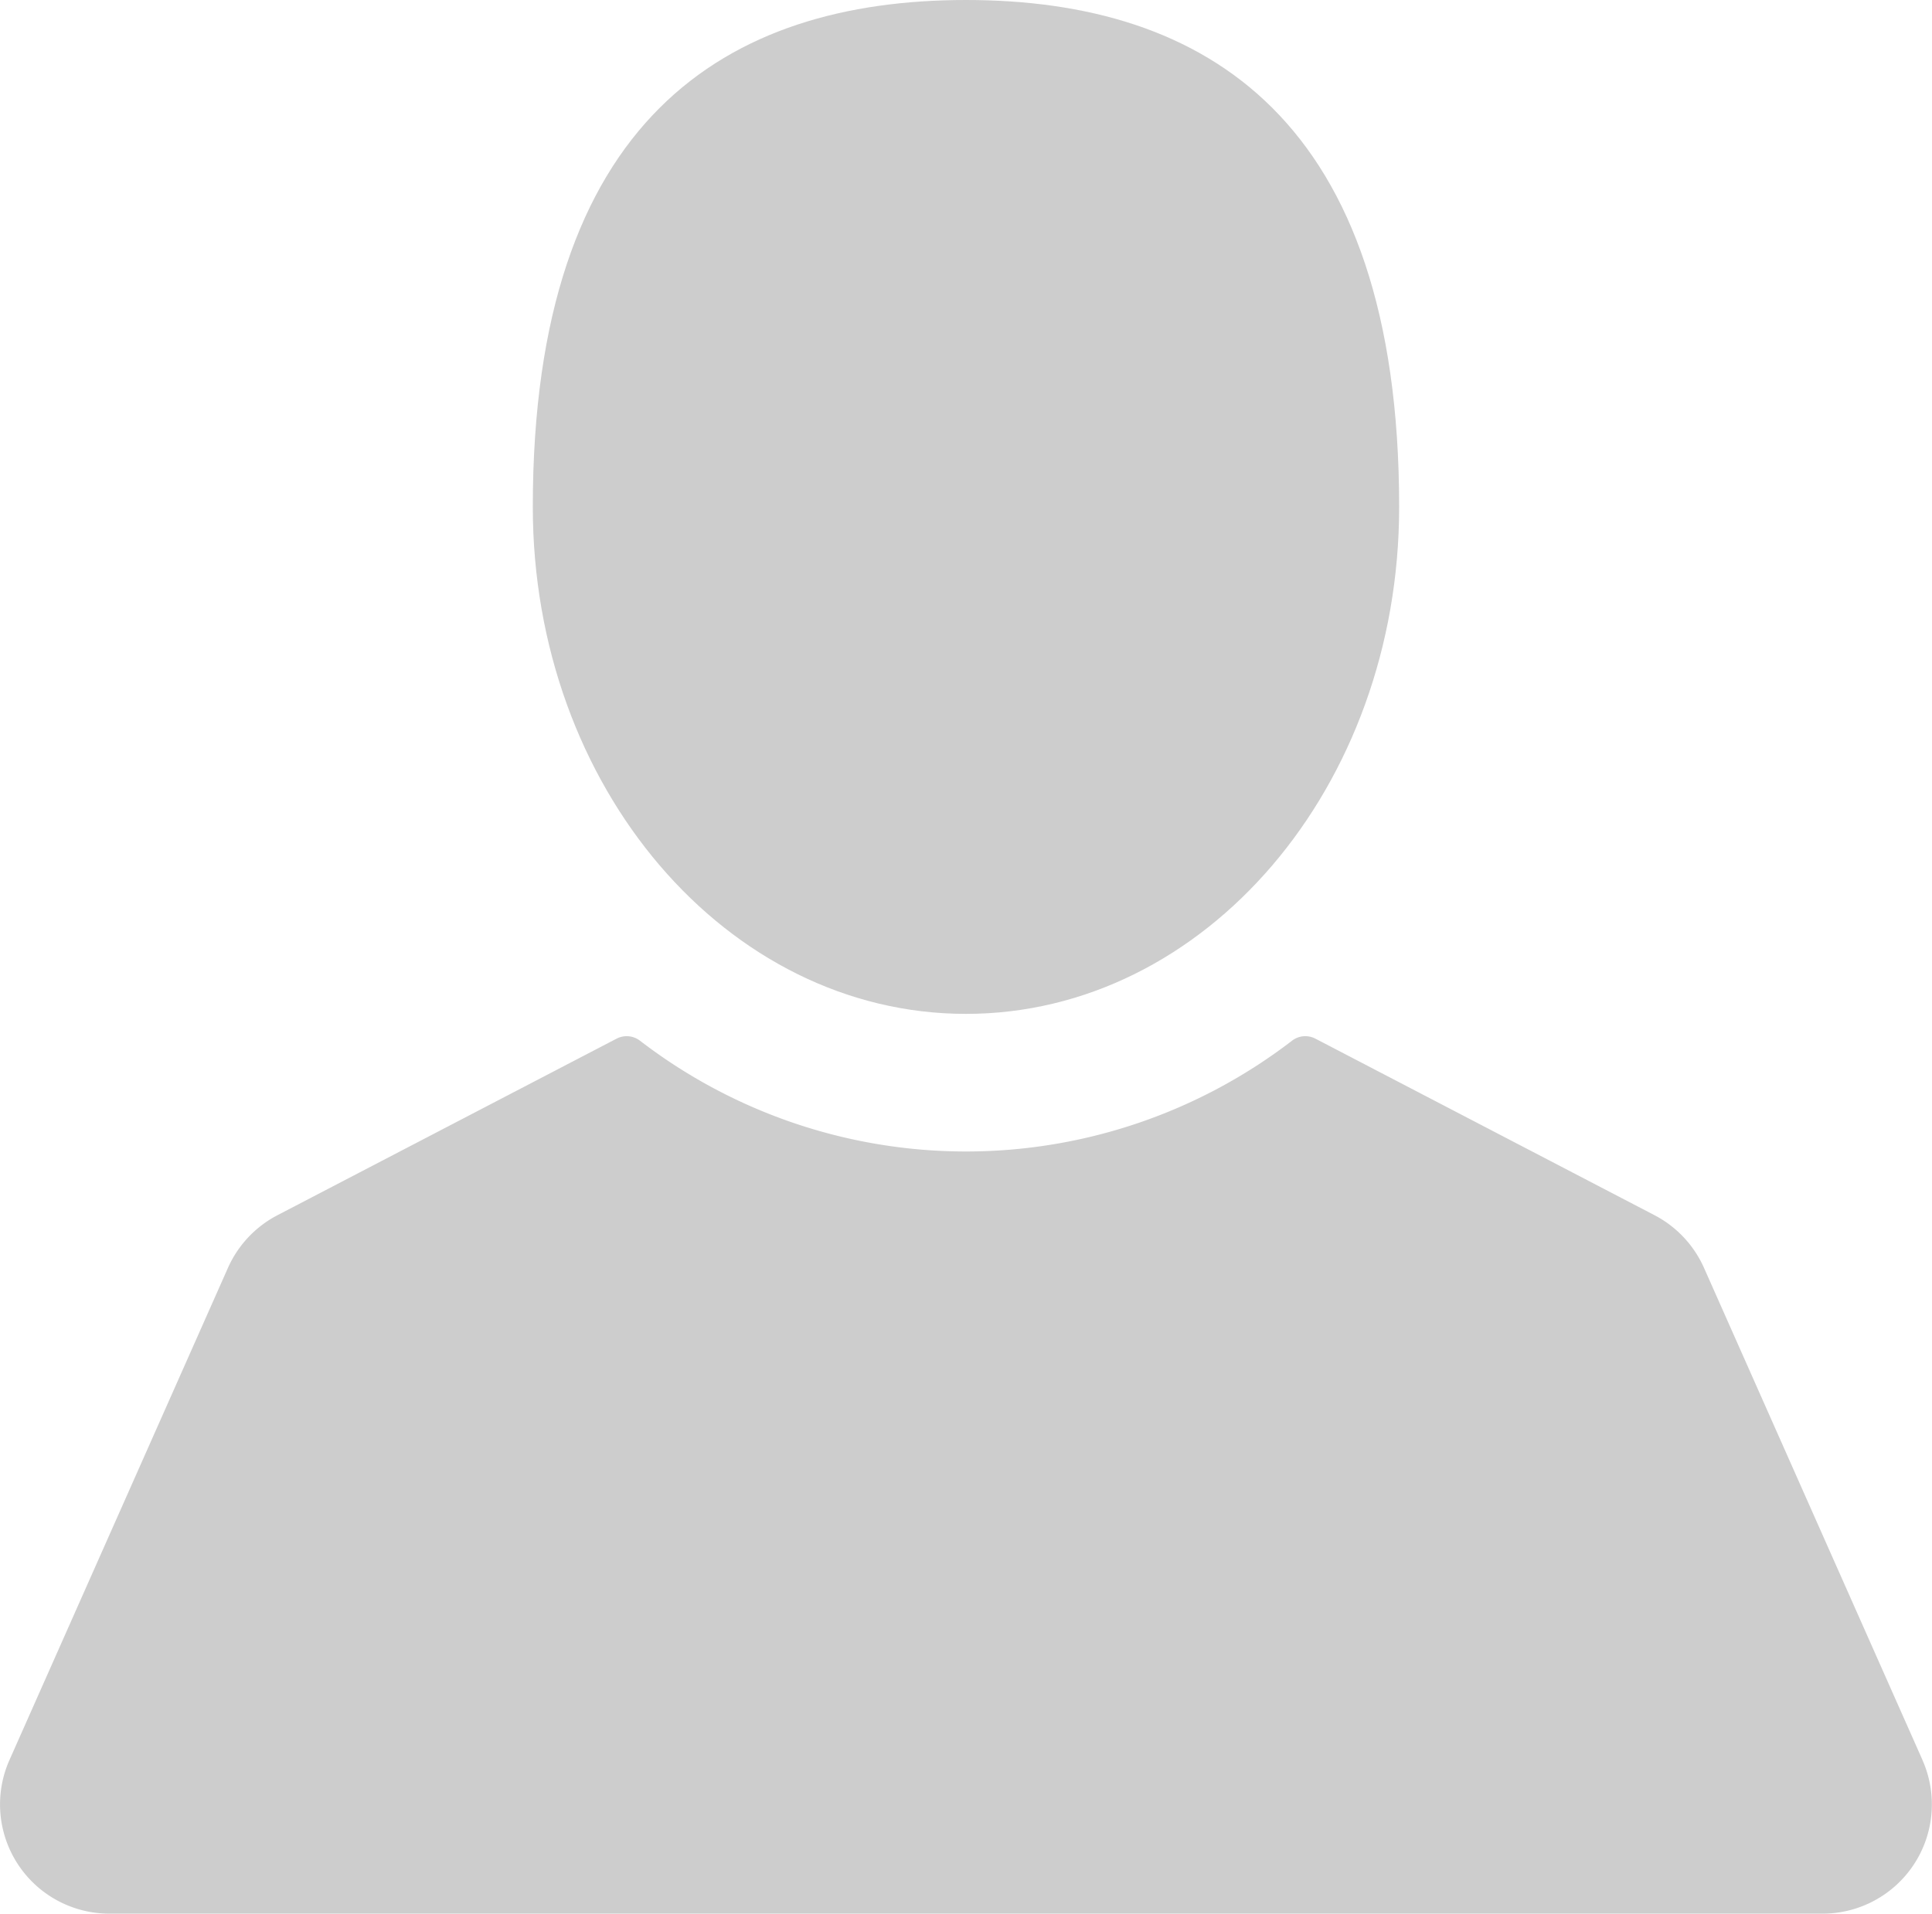 <svg xmlns="http://www.w3.org/2000/svg" viewBox="0 0 409.17 405.33"><defs><style>.cls-1{fill:#cdcdcd;}</style></defs><title>Ресурс 1</title><g id="Слой_2" data-name="Слой 2"><g id="Capa_1" data-name="Capa 1"><path class="cls-1" d="M204.58,214.75c50.66,0,91.74-48.07,91.74-107.38C296.32,25.14,255.25,0,204.58,0s-91.74,25.14-91.74,107.38C112.84,166.68,153.92,214.75,204.58,214.75Z"/><path class="cls-1" d="M407.16,372.8,360.88,268.54a23.23,23.23,0,0,0-10.46-11.14L278.59,220a4.63,4.63,0,0,0-4.93.41,113.32,113.32,0,0,1-138.15,0,4.64,4.64,0,0,0-4.93-.41L58.75,257.4a23.22,23.22,0,0,0-10.47,11.14L2,372.8a23.14,23.14,0,0,0,21.15,32.53H386a23.14,23.14,0,0,0,21.15-32.53Z"/></g></g></svg>